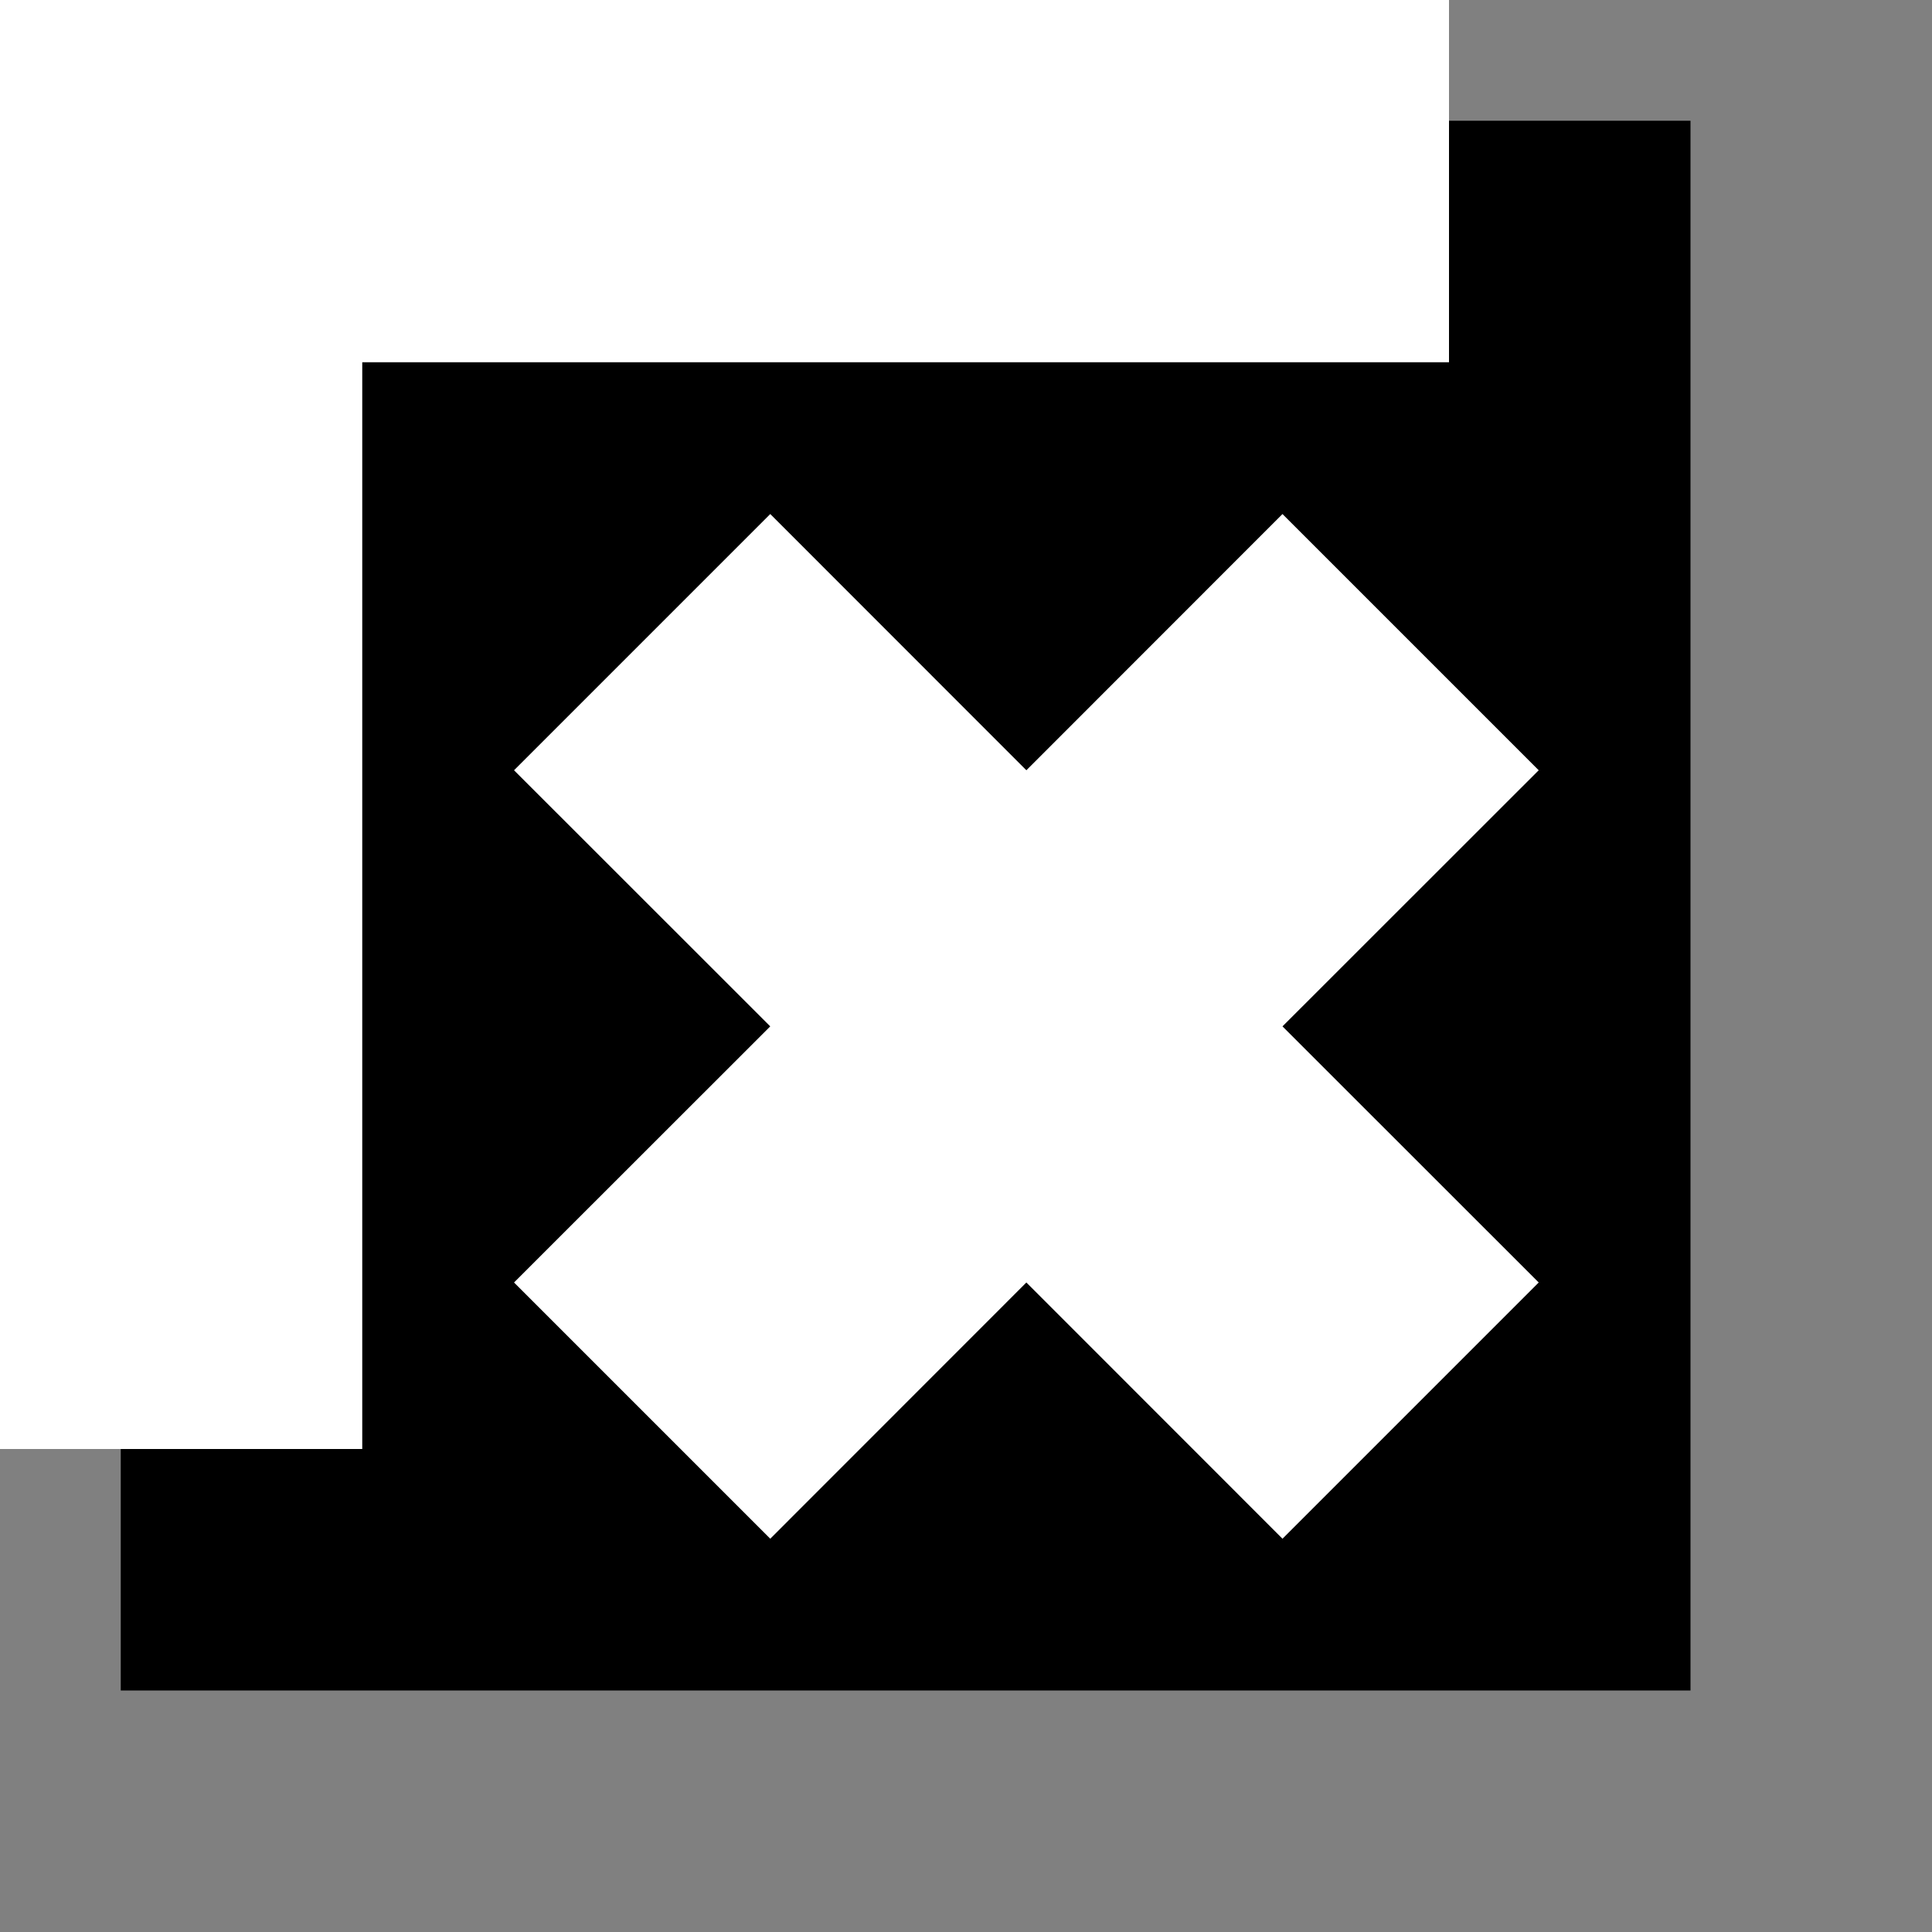 <svg width="16" height="16" viewBox="0 0 16 16" fill="none" xmlns="http://www.w3.org/2000/svg">
<rect x="0" y="0" width="16" height="16" fill="#808080" stroke="none"/>
<rect x="1" y="1" width="13" height="13" fill="black"/>
<path fill-rule="evenodd" clip-rule="evenodd" d="M10.621 8.5L12.743 6.379L10.621 4.257L8.5 6.379L6.379 4.257L4.257 6.379L6.379 8.5L4.257 10.621L6.379 12.743L8.5 10.621L10.621 12.743L12.743 10.621L10.621 8.5Z" fill="white"/>
<path fill-rule="evenodd" clip-rule="evenodd" d="M0 0H12V3H3V12H0V0Z" fill="white"/>
</svg>
